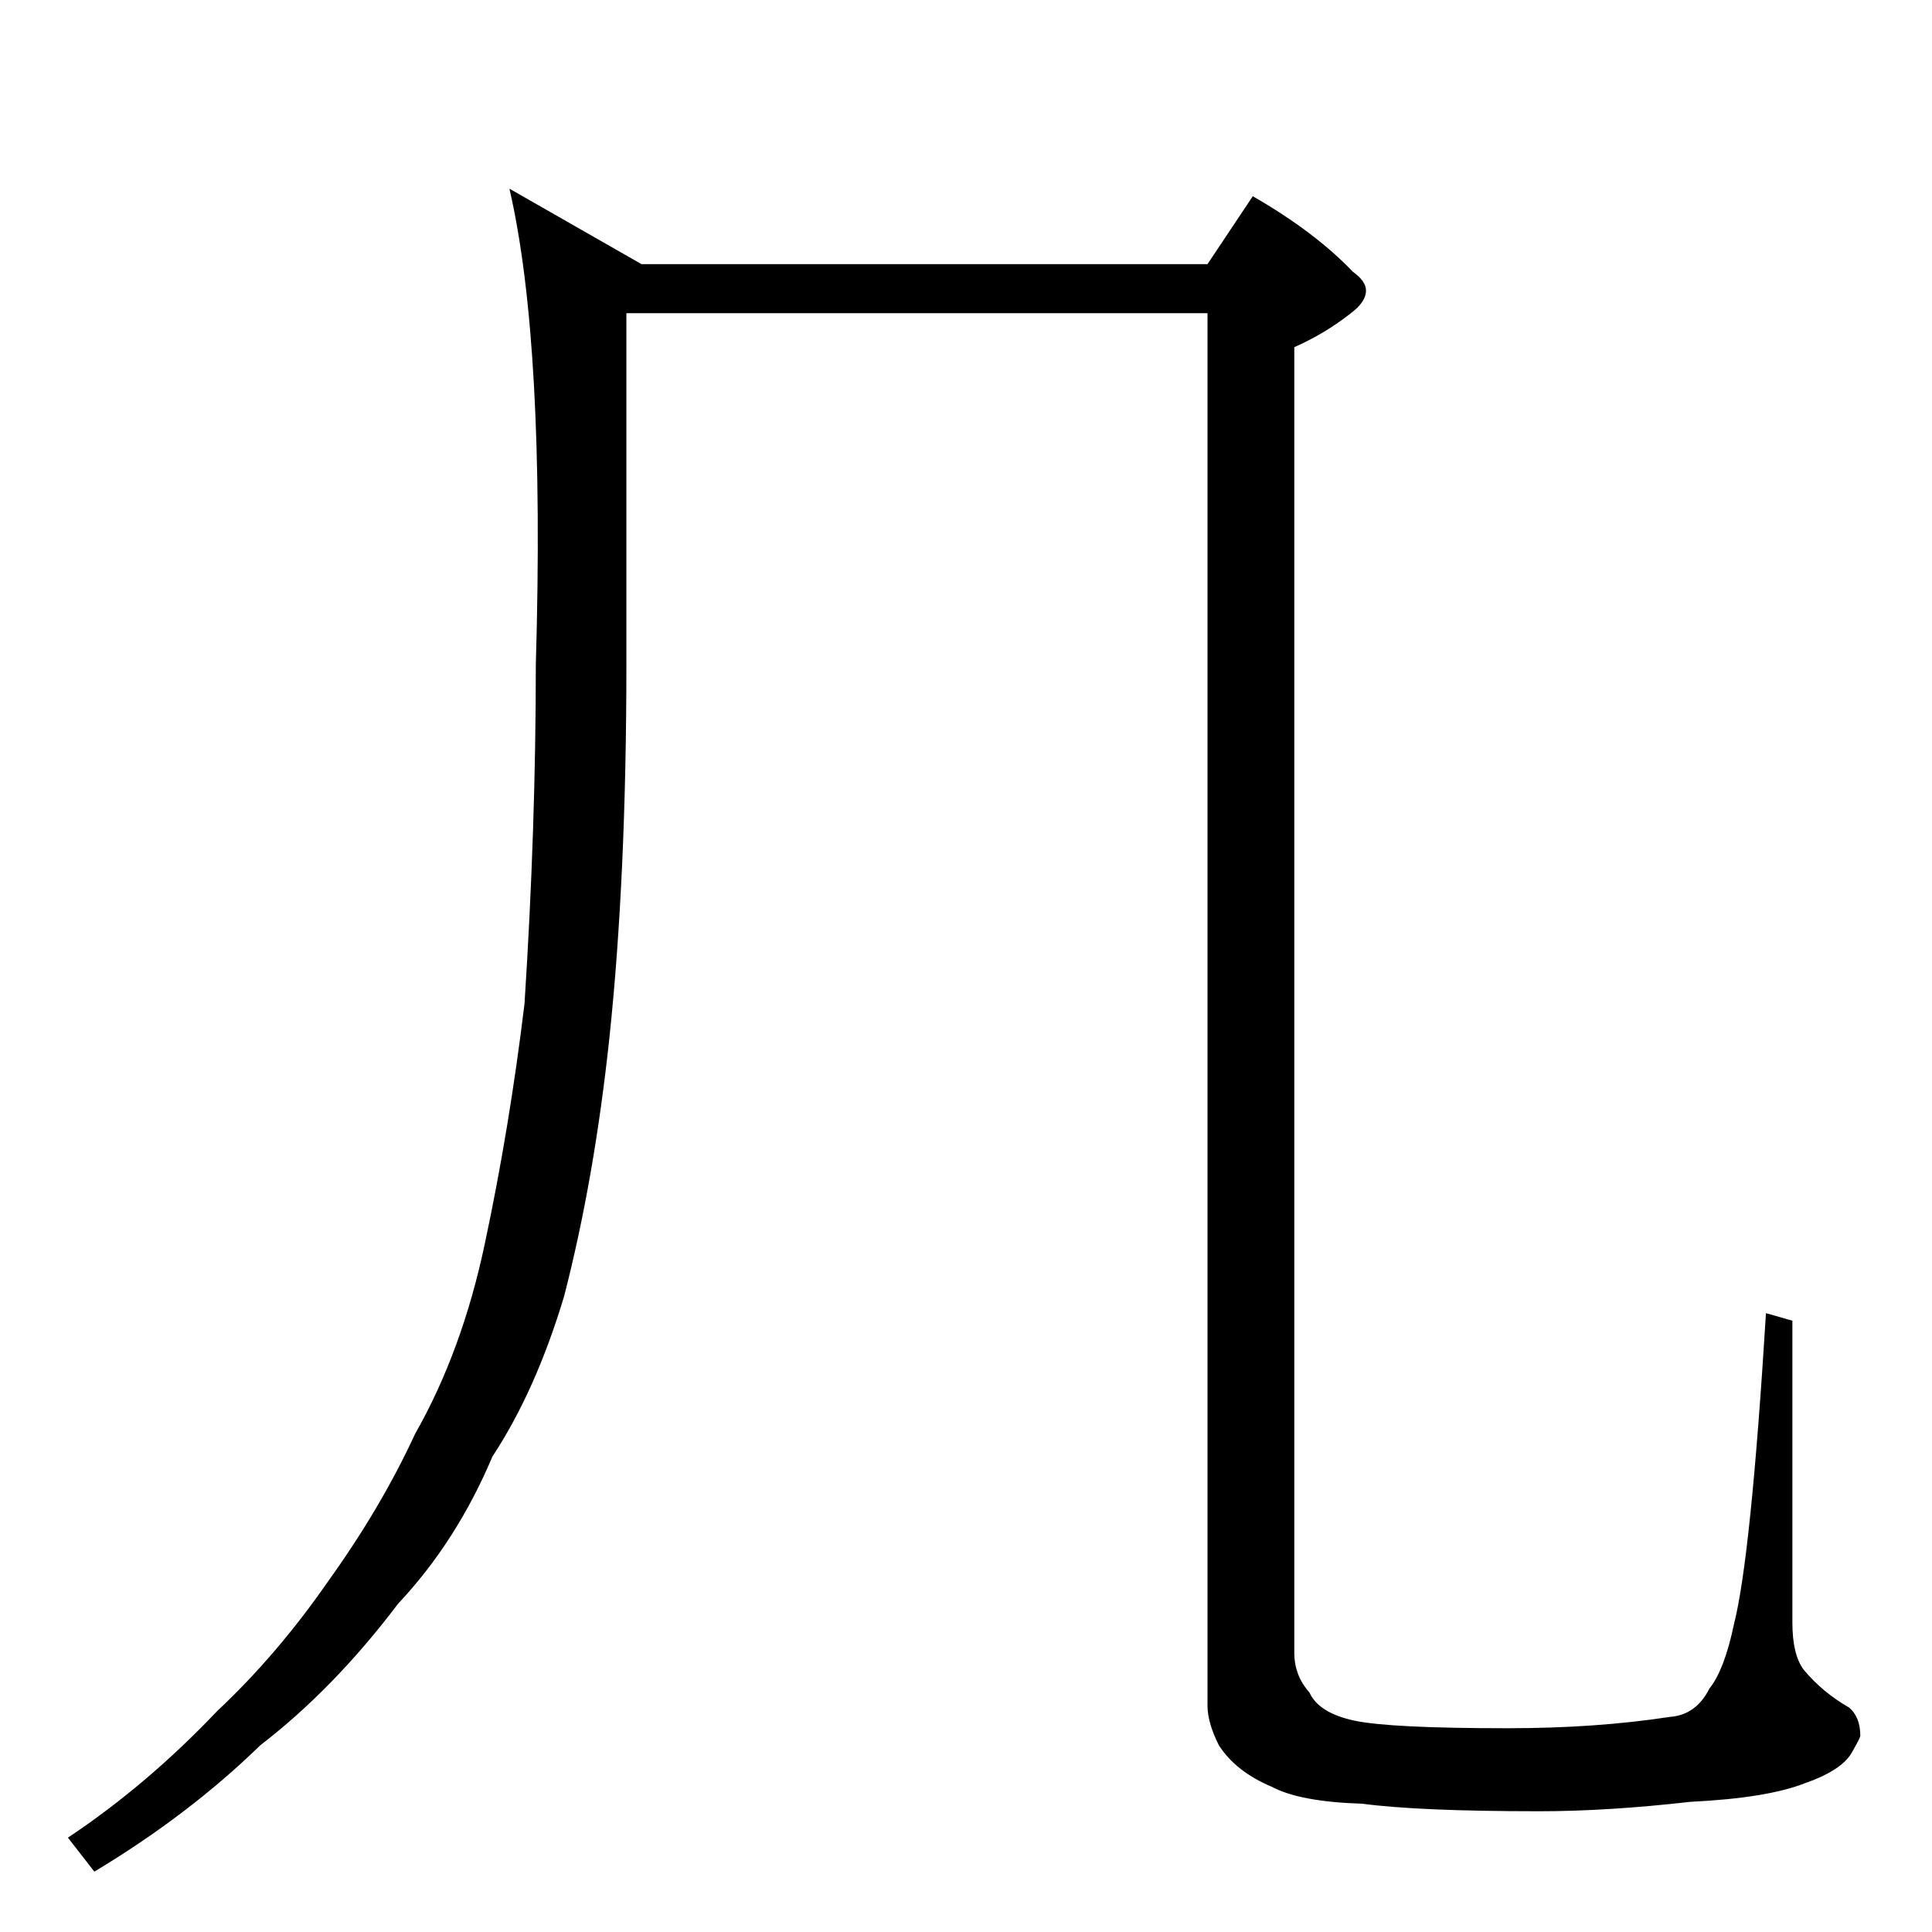 <?xml version="1.0" standalone="no"?>
<!DOCTYPE svg PUBLIC "-//W3C//DTD SVG 1.1//EN" "http://www.w3.org/Graphics/SVG/1.1/DTD/svg11.dtd" >
<svg xmlns="http://www.w3.org/2000/svg" xmlns:xlink="http://www.w3.org/1999/xlink" version="1.1" viewBox="0 -204 1024 1024">
  <g transform="matrix(1 0 0 -1 0 820)">
   <path fill="currentColor"
d="M270 924l70 -40h300l24 36q33 -19 53 -40q7 -5 7 -10q0 -6 -8 -12q-14 -11 -30 -18v-692q0 -12 8 -21q5 -11 24 -15t81 -4q47 0 86 6q14 1 21 15q8 10 13 34q9 35 17 165l14 -4v-160q0 -17 6 -25q10 -12 24 -20q6 -5 6 -15q0 -1 -4 -8q-5 -10 -25 -17q-20 -8 -61 -10
q-44 -5 -80 -5q-64 0 -94 4q-33 1 -48 9q-19 8 -28 22q-6 12 -6 21v738h-308v-186q0 -113 -9 -198q-8 -75 -24 -137q-15 -50 -38 -85q-19 -45 -50 -78q-34 -45 -73 -75q-38 -37 -88 -67l-14 18q42 28 79 67q32 30 59 69q28 39 46 78q25 44 37 101q13 61 21 127q6 93 6 180
q5 170 -14 252z" />
  </g>

</svg>
